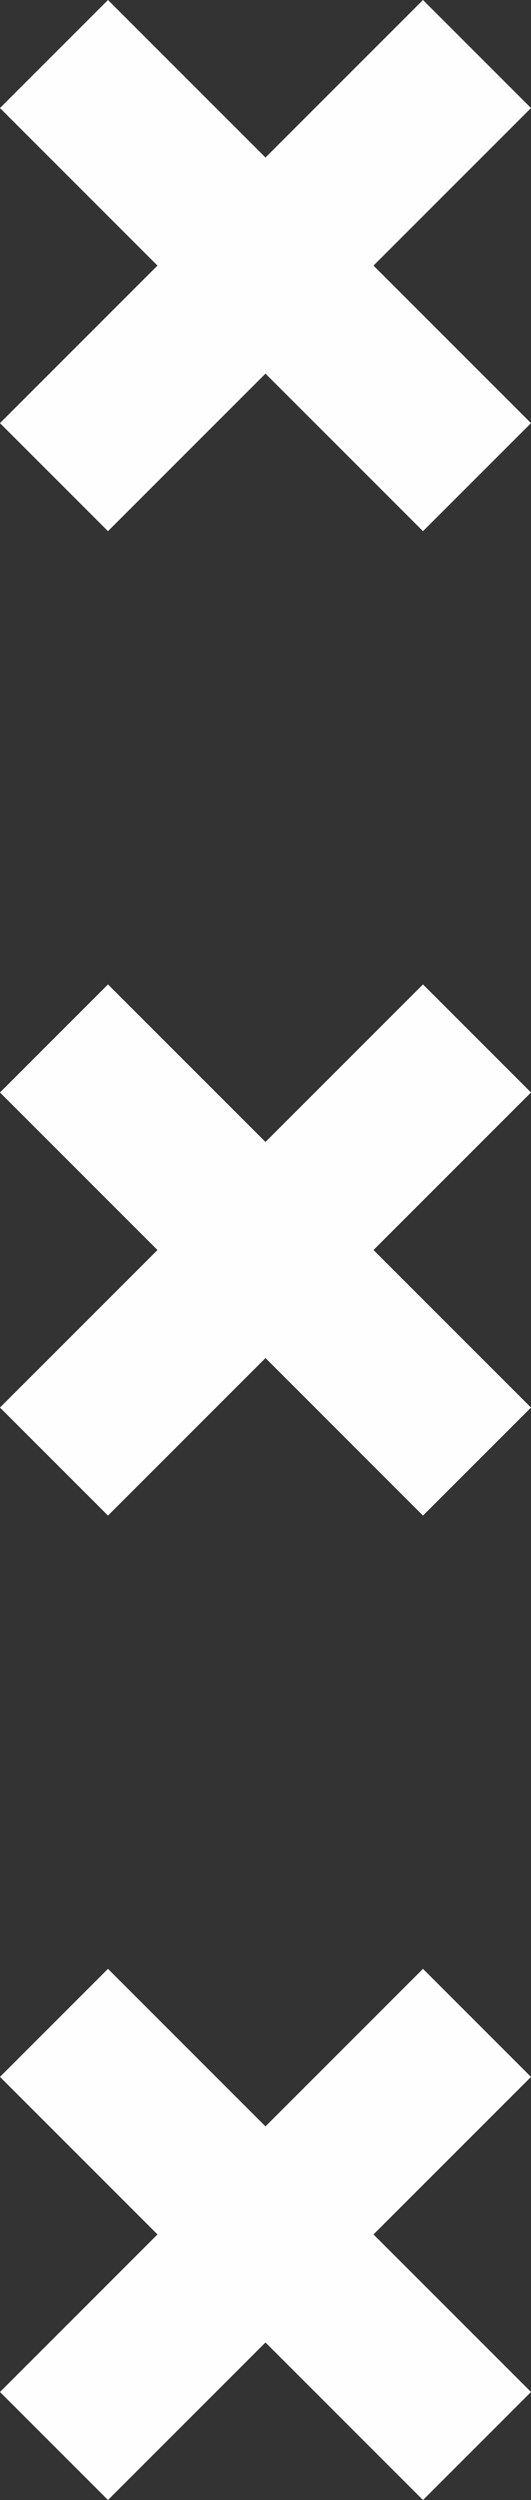 <svg id="Grupo_3" data-name="Grupo 3" xmlns="http://www.w3.org/2000/svg" width="28.826" height="135.678" viewBox="0 0 28.826 135.678">
  <rect x="0" y="0" width="28.826" height="135.678" fill="#333333" stroke="none"/>
  <path id="Trazado_25" data-name="Trazado 25" d="M84.879,239.928l-5.864-5.864-8.55,8.55-8.55-8.55-5.863,5.864,8.55,8.55-8.55,8.55,5.863,5.863,8.55-8.55,8.55,8.55,5.864-5.863-8.55-8.55Z" transform="translate(-56.053 -234.064)" fill="#fefefe"/>
  <path id="Trazado_26" data-name="Trazado 26" d="M84.879,294.379l-5.864-5.864-8.55,8.55-8.55-8.55-5.863,5.864,8.55,8.55-8.55,8.55,5.863,5.863,8.55-8.55,8.55,8.55,5.864-5.863-8.55-8.55Z" transform="translate(-56.053 -235.089)" fill="#fefefe"/>
  <path id="Trazado_27" data-name="Trazado 27" d="M84.879,348.829l-5.864-5.864-8.55,8.55-8.55-8.55-5.863,5.864,8.55,8.55-8.55,8.55,5.863,5.863,8.55-8.55,8.55,8.55,5.864-5.863-8.55-8.55Z" transform="translate(-56.053 -236.113)" fill="#fefefe"/>
</svg>
